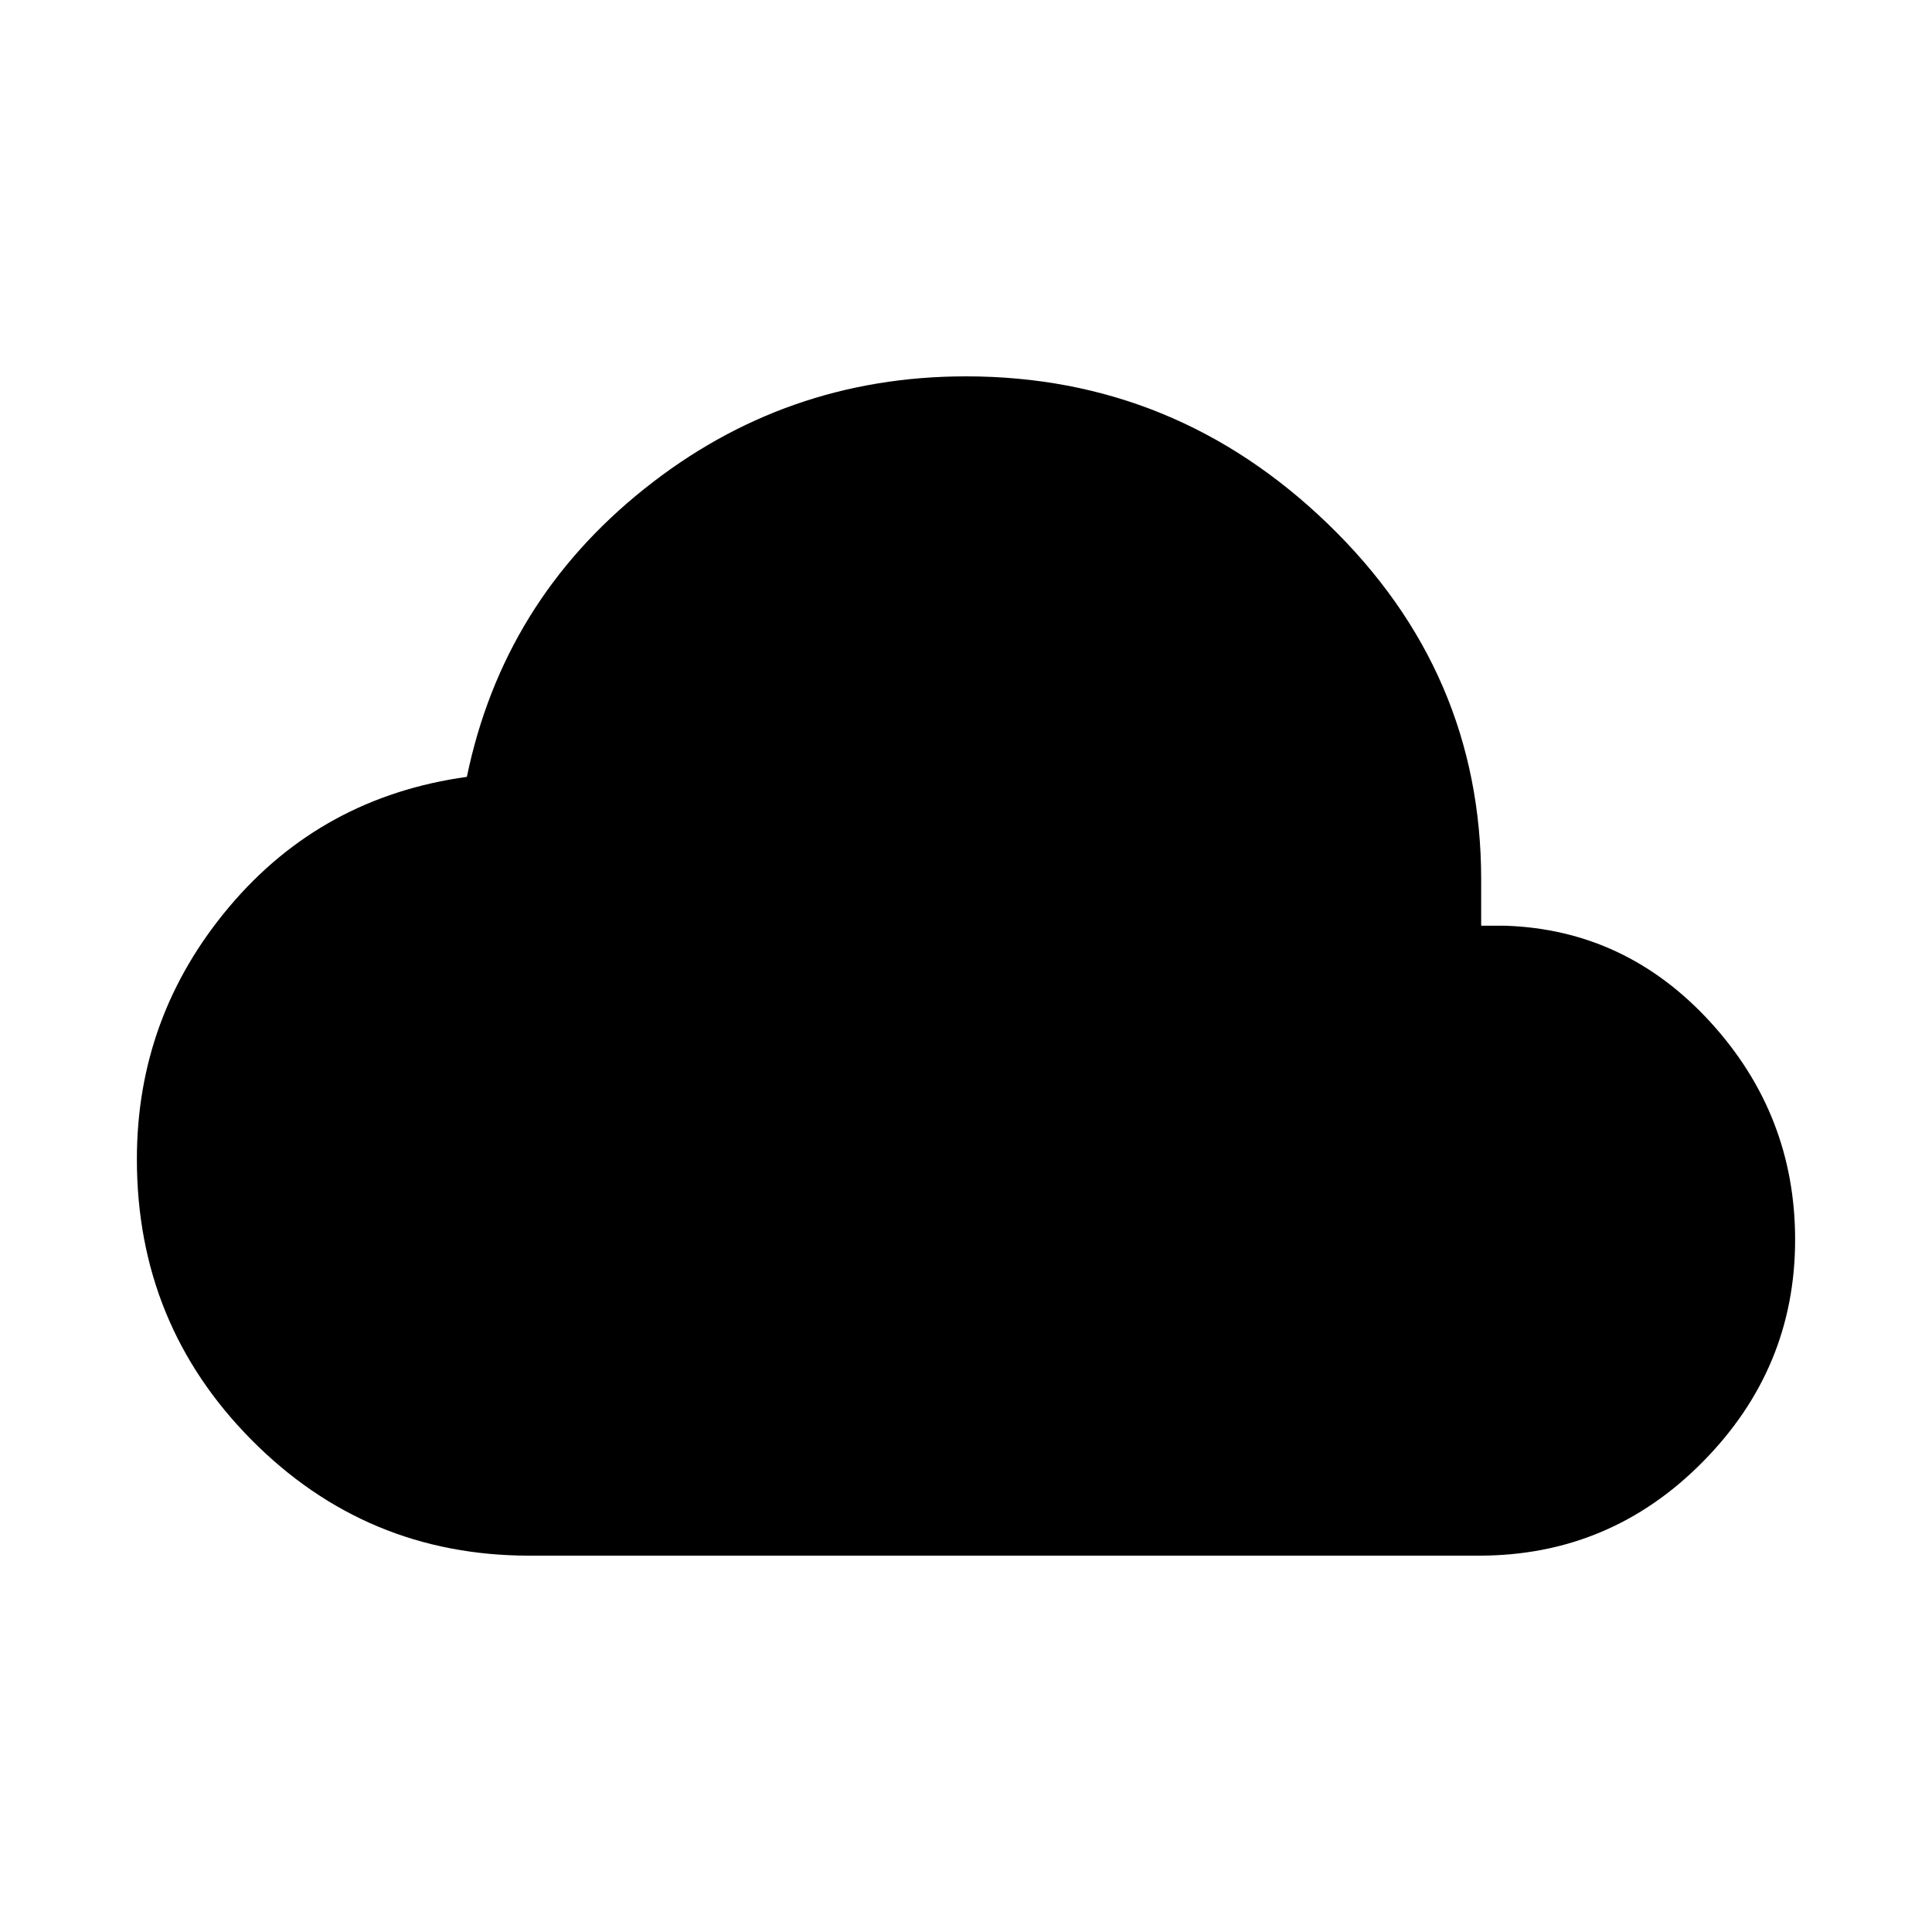 <svg xmlns="http://www.w3.org/2000/svg" height="20" width="20"><path d="M5.479 16.104Q3.792 16.104 2.604 14.906Q1.417 13.708 1.417 12Q1.417 10.521 2.375 9.385Q3.333 8.25 4.833 8.042Q5.208 6.229 6.667 5.063Q8.125 3.896 10 3.896Q12.167 3.896 13.75 5.427Q15.333 6.958 15.333 9.104V9.583H15.583Q16.833 9.625 17.708 10.583Q18.583 11.542 18.583 12.833Q18.583 14.167 17.625 15.135Q16.667 16.104 15.312 16.104Z"/></svg>